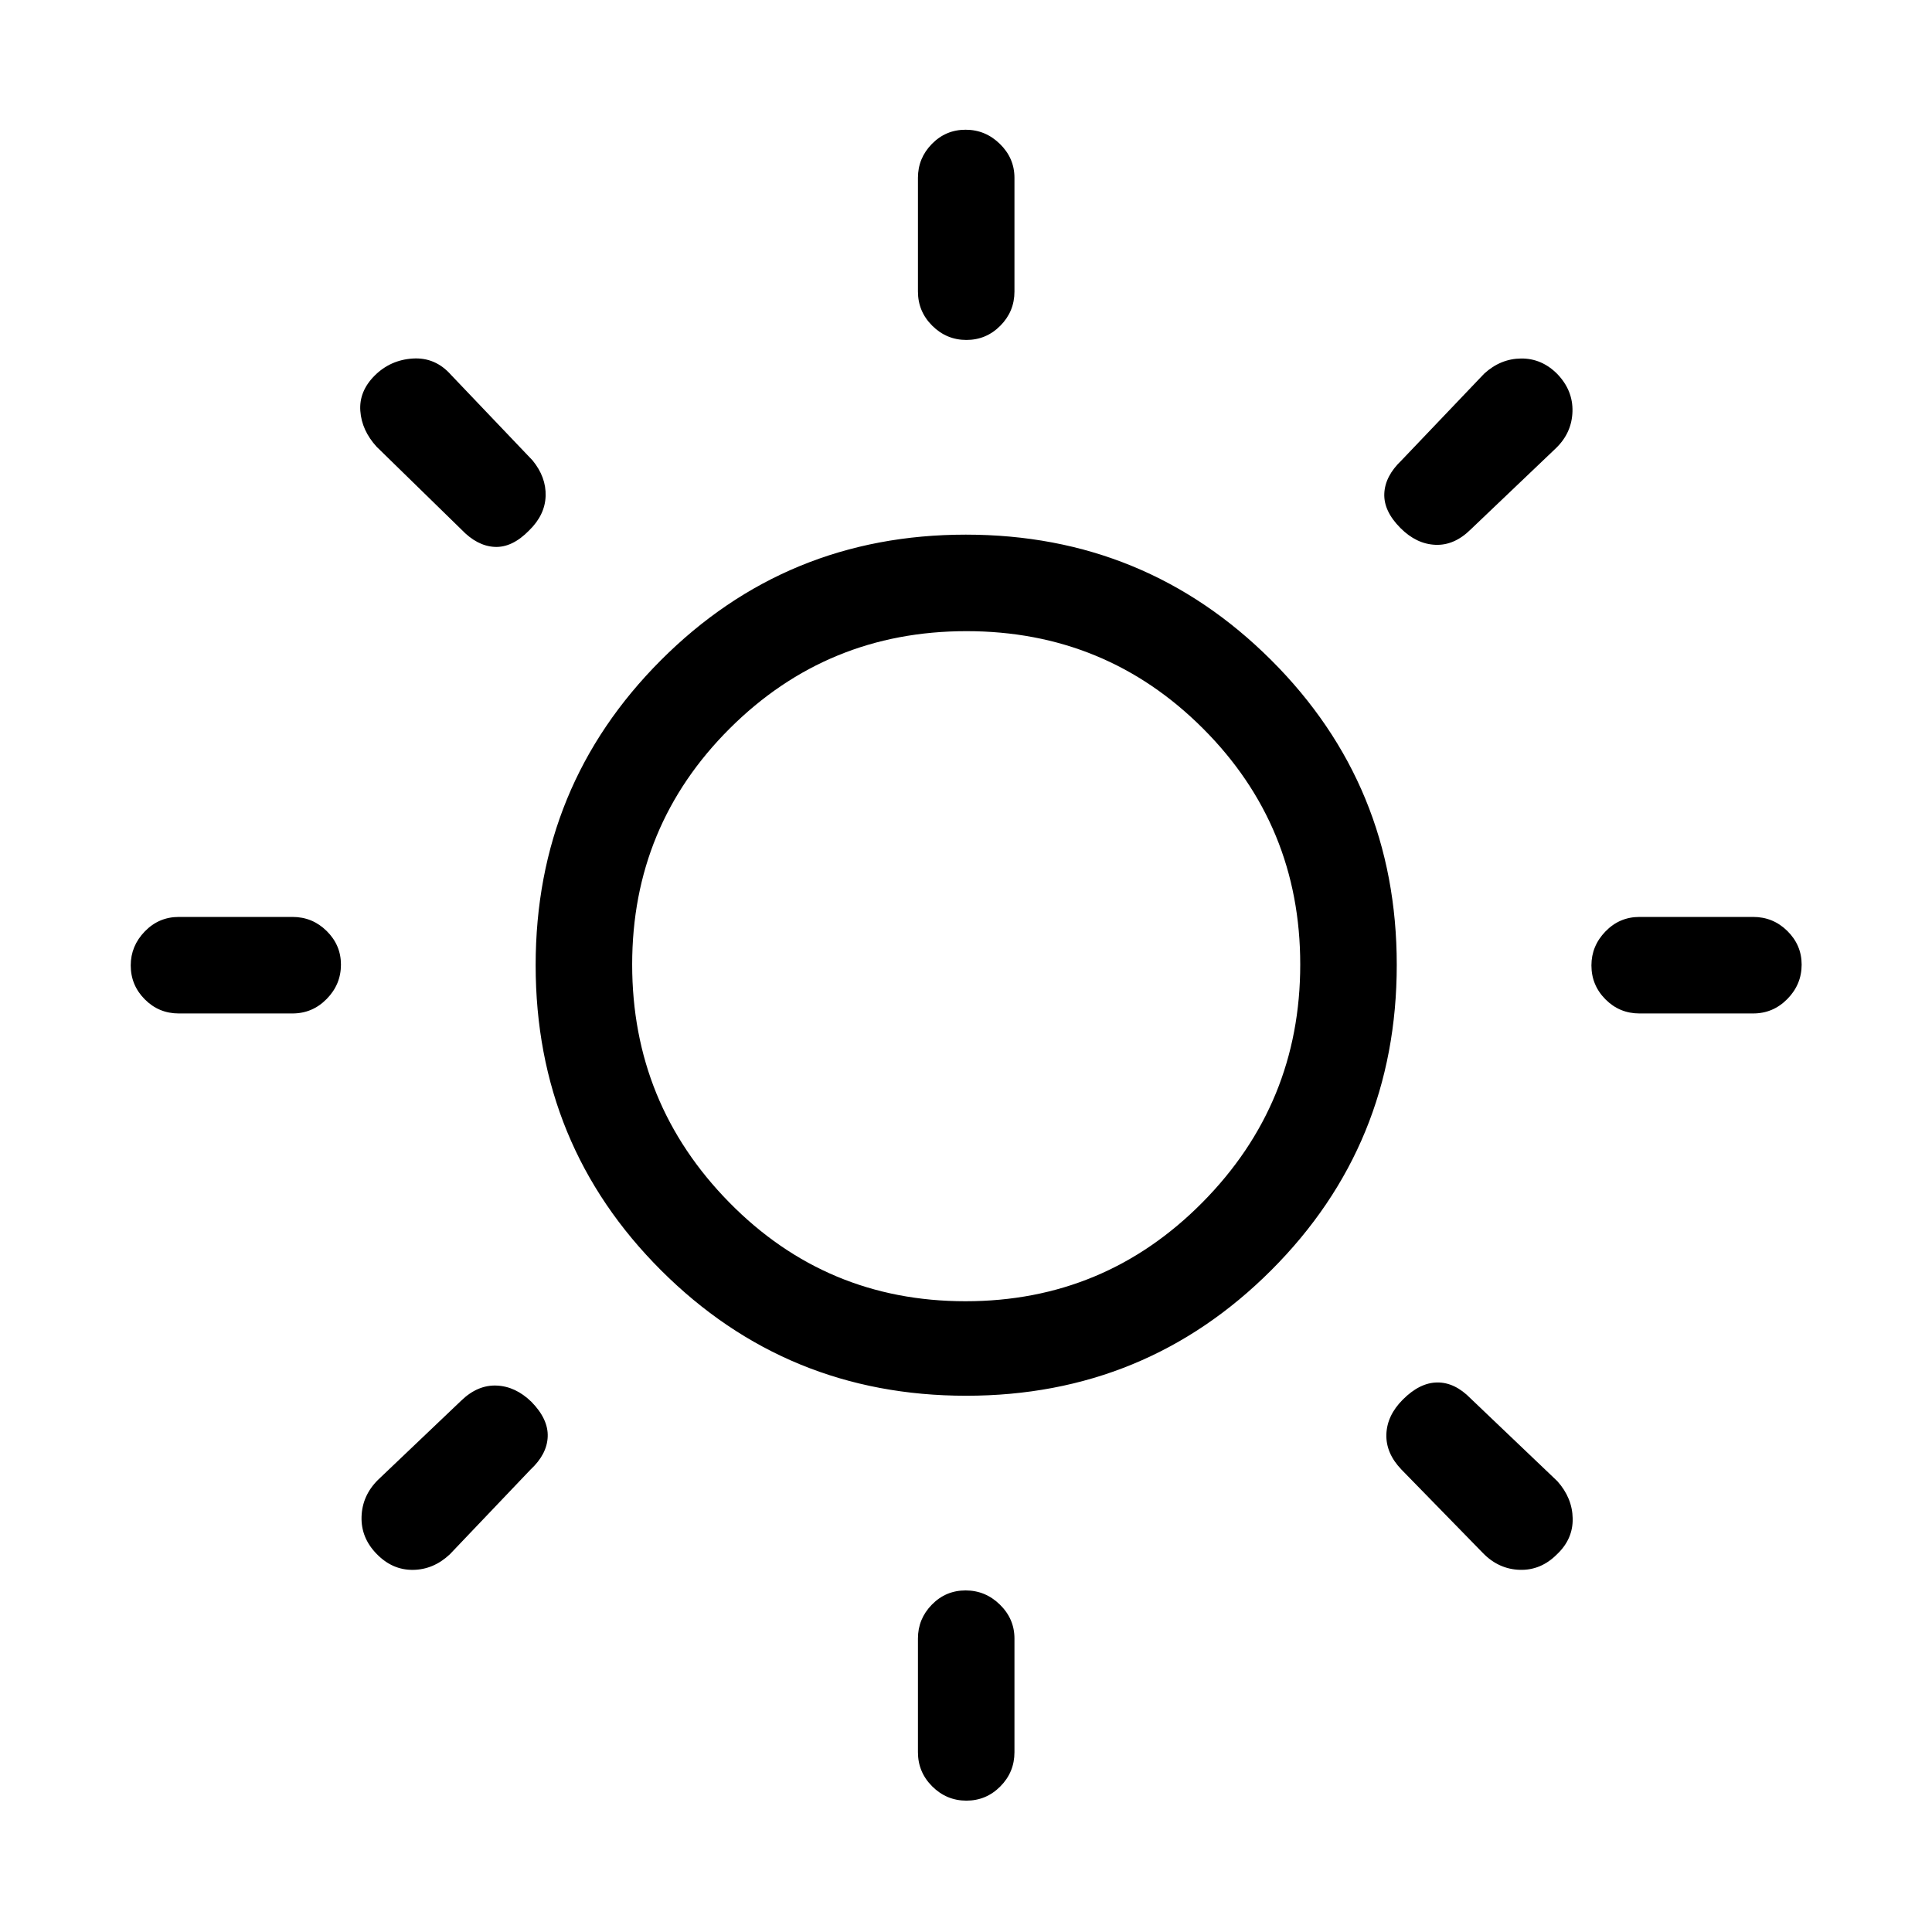 <svg xmlns="http://www.w3.org/2000/svg" height="20" viewBox="0 -960 960 960" width="20"><path d="M456.12-815.15v-56.5q0-9.75 6.91-16.82 6.92-7.07 16.77-7.07t17.06 7.07q7.22 7.07 7.22 16.82v56.5q0 9.93-7.02 17-7.01 7.07-16.86 7.07t-16.97-7.07q-7.11-7.07-7.11-17Zm0 725.8v-56.5q0-9.74 6.91-16.81 6.92-7.07 16.77-7.07t17.06 7.07q7.22 7.07 7.22 16.81v56.5q0 9.94-7.02 17.01-7.01 7.07-16.86 7.07t-16.97-7.07q-7.11-7.07-7.11-17.01Zm415.03-367.07h-56.5q-9.93 0-16.91-7.02-6.97-7.01-6.97-16.86 0-9.66 6.97-16.87 6.98-7.21 16.91-7.21h56.5q9.94 0 17.01 7.01 7.07 7.01 7.07 16.67 0 9.85-7.07 17.06-7.07 7.22-17.01 7.22Zm-725.8 0h-56.5q-9.94 0-16.91-7.02-6.98-7.01-6.98-16.86 0-9.66 6.98-16.87 6.97-7.21 16.91-7.21h56.5q9.93 0 17 7.01t7.07 16.67q0 9.85-7.07 17.06-7.07 7.22-17 7.22Zm627.88-280.97-42.5 40.51q-8.12 8-17.52 7.59-9.4-.4-17.29-8.29-8.42-8.42-8.07-17.13.34-8.71 8.53-16.52l41.12-43.12q8.12-7.42 18.34-7.51 10.22-.1 17.97 7.69 7.84 8.17 7.54 18.67-.31 10.5-8.12 18.11ZM263.62-229.77l-40.12 42.12q-8.12 7.61-18.34 7.71-10.22.09-17.97-7.89-7.84-7.98-7.54-18.48.31-10.5 8.12-18.3l41.5-39.51q8.12-7.8 17.52-7.4 9.4.4 17.29 8.1 8.42 8.61 8.07 17.32-.34 8.71-8.53 16.33Zm473.27 41.5-40.51-41.5q-7.8-8.12-7.5-17.52.31-9.4 8.2-17.29 8.42-8.42 17.13-8.48 8.71-.06 16.52 7.94L773.85-224q7.42 8.31 7.61 18.53.19 10.22-7.79 17.78-7.98 8.04-18.48 7.73-10.5-.31-18.3-8.31ZM229.27-696.88 187.15-738q-7.42-8.12-8.11-17.83-.69-9.71 7.11-17.52 7.81-7.8 18.98-8.5 11.18-.69 18.98 8.12l40.51 42.5q6.8 8.31 6.5 17.71-.31 9.4-8.2 17.1-8.42 8.61-17.13 8.17-8.71-.44-16.52-8.63Zm250.82 430.42q-89.2 0-151.57-62.28-62.36-62.27-62.36-151.67 0-89.2 62.27-151.57 62.27-62.36 151.48-62.36 89.2 0 151.67 62.27 62.46 62.27 62.46 151.48 0 89.4-62.37 151.76-62.37 62.37-151.58 62.37Zm-.34-46.96q69.13 0 117.73-49.1 48.6-49.1 48.6-118.23 0-68.94-48.35-117.29-48.35-48.34-117.48-48.34t-117.63 48.34q-48.5 48.35-48.5 117.29 0 69.13 48.25 118.23 48.25 49.1 117.38 49.1ZM481-481.5Z"/></svg>